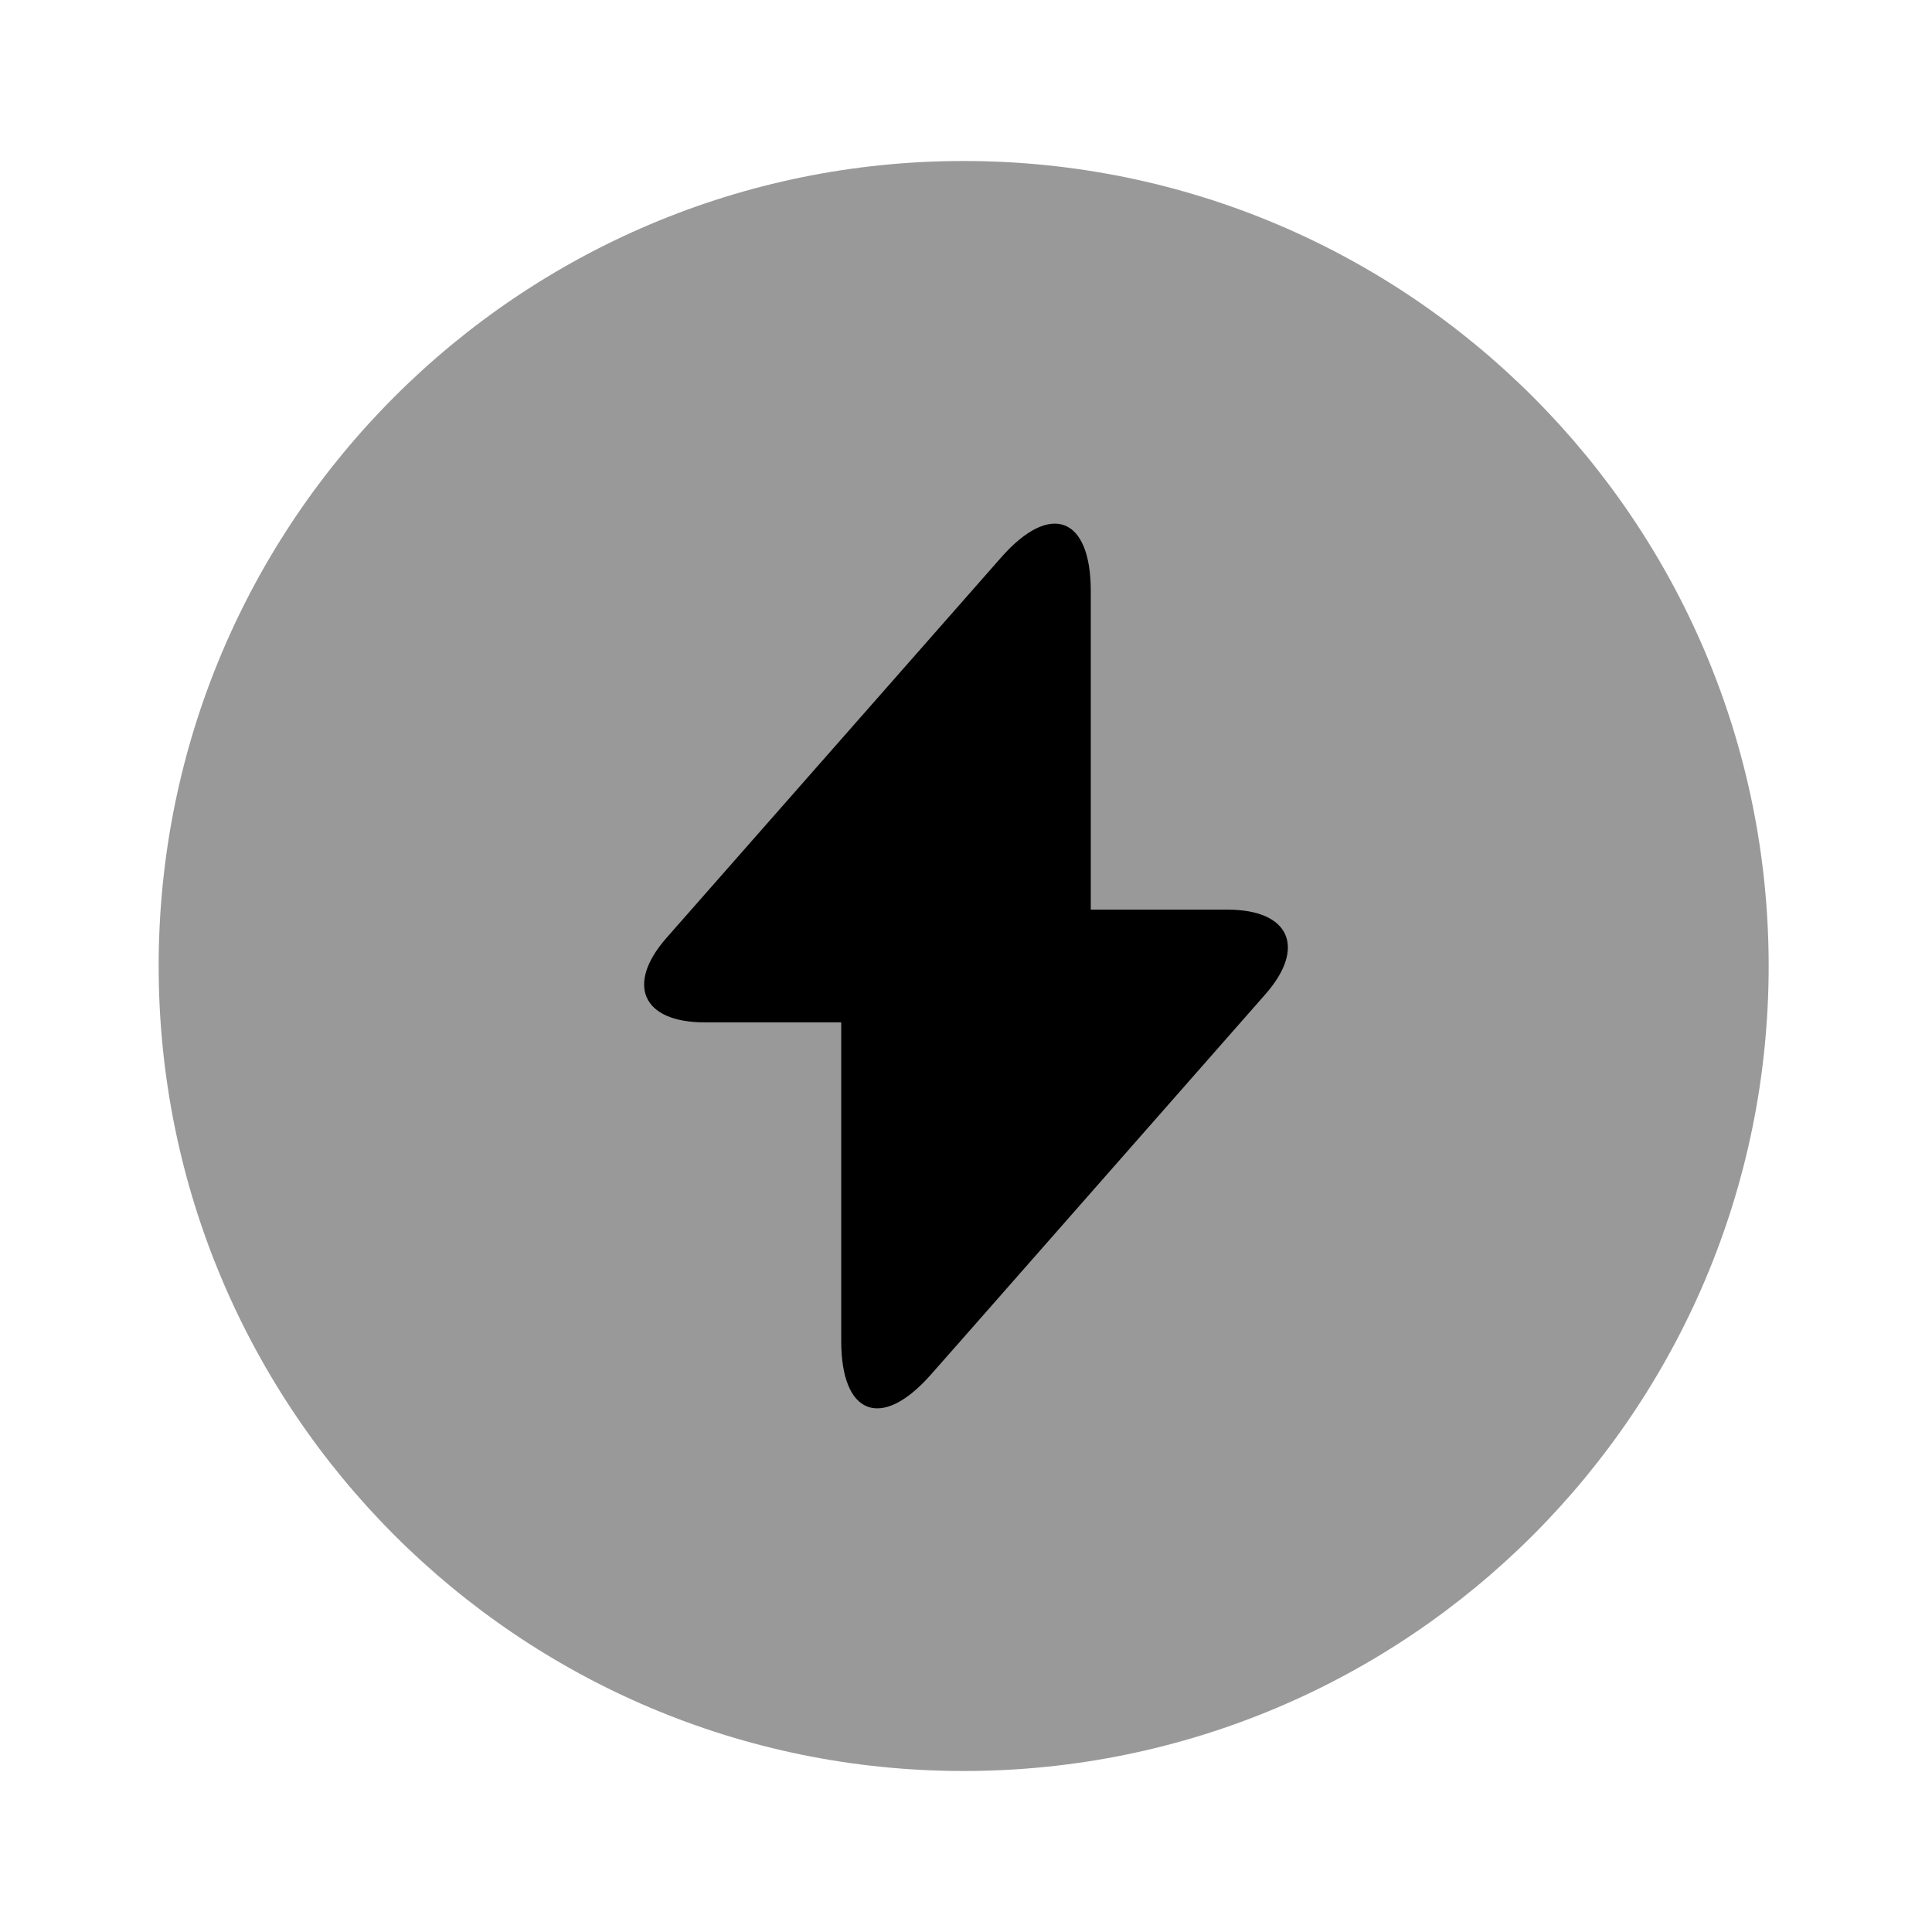 <svg width="24" height="24" viewBox="0 0 24 24"  xmlns="http://www.w3.org/2000/svg">
<path opacity="0.4" d="M11.971 22C17.494 22 21.971 17.523 21.971 12C21.971 6.477 17.494 2 11.971 2C6.448 2 1.971 6.477 1.971 12C1.971 17.523 6.448 22 11.971 22Z" />
<path d="M15.251 11.3H13.55V7.34C13.55 6.42 13.05 6.23 12.441 6.92L12.001 7.42L8.28 11.65C7.77 12.23 7.98 12.7 8.75 12.7H10.45V16.66C10.45 17.58 10.95 17.77 11.56 17.08L12.001 16.58L15.72 12.35C16.23 11.77 16.02 11.3 15.251 11.3Z" />
</svg>
